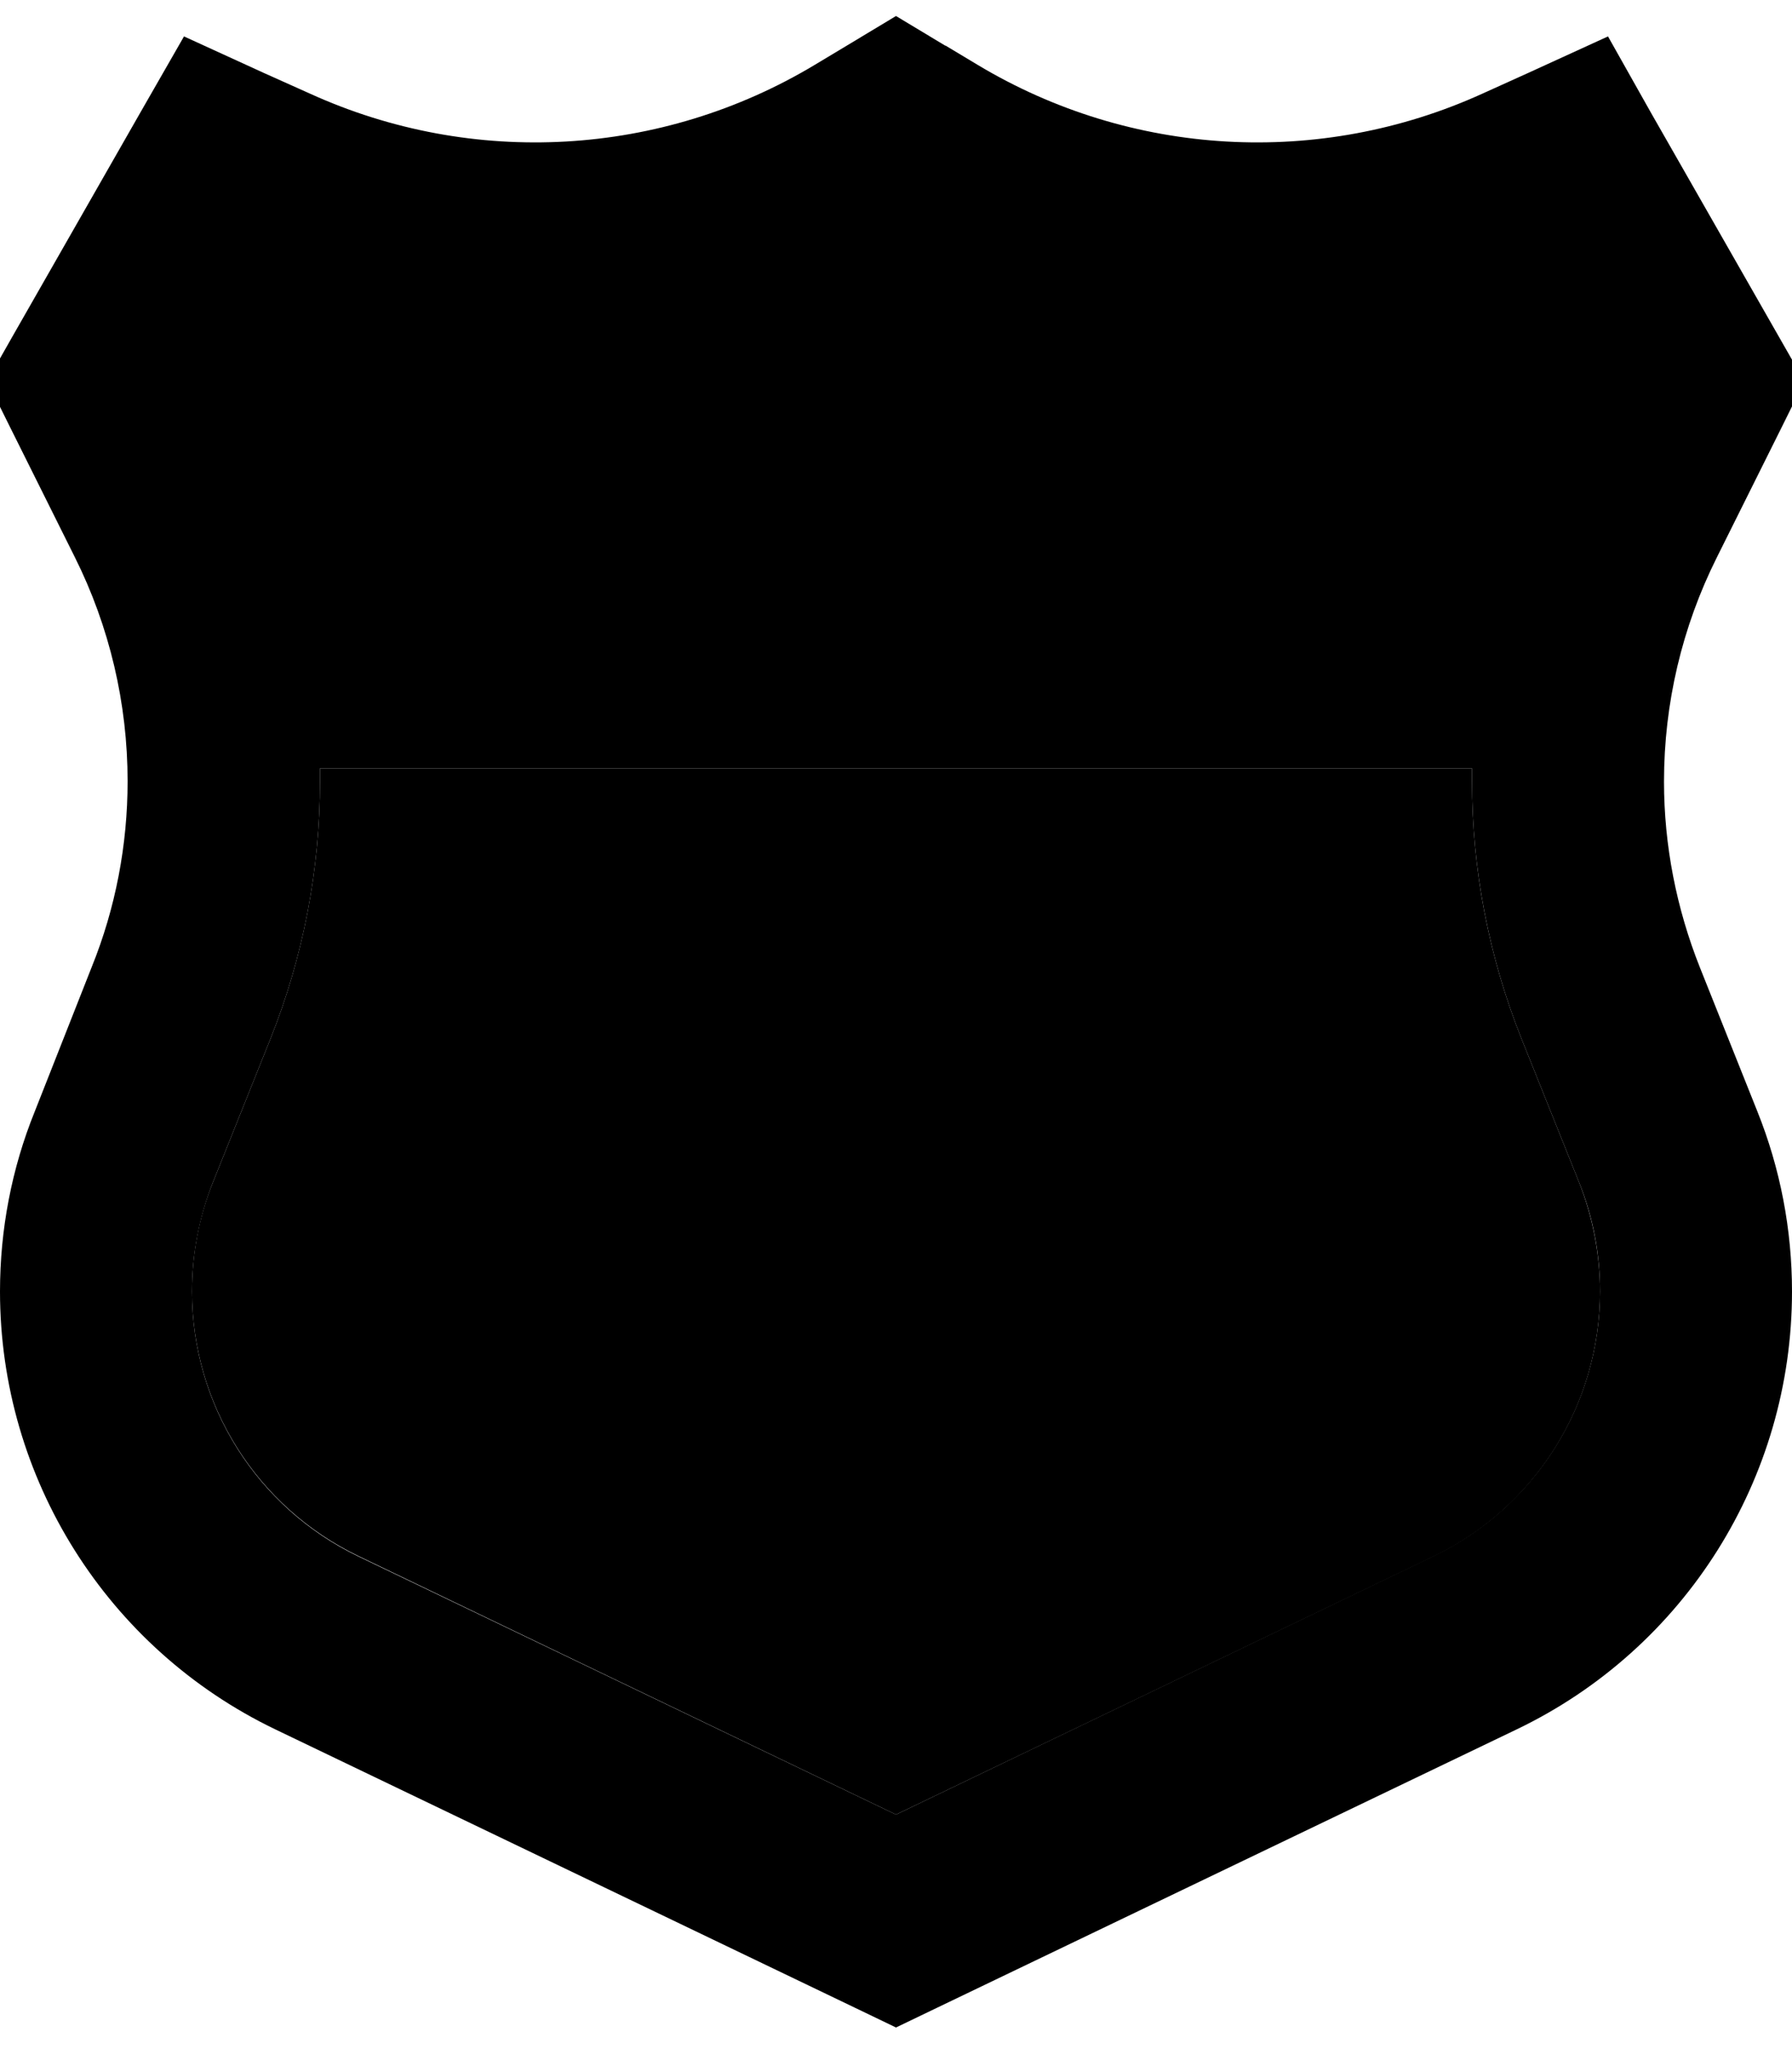 <svg xmlns="http://www.w3.org/2000/svg" viewBox="0 0 448 512"><path class="pr-icon-duotone-secondary" d="M48 322.7c0 28.2 16.2 53.9 41.6 66.1L224 453.4l134.4-64.5C383.8 376.7 400 351 400 322.7c0-9.3-1.8-18.6-5.2-27.2l-14.4-35.9c-8.2-20.5-12.4-42.3-12.4-64.4c0-1.1 0-2.2 0-3.2L80 192c0 1.1 0 2.2 0 3.2c0 22-4.2 43.9-12.4 64.4L53.2 295.5c-3.5 8.7-5.2 17.9-5.2 27.2z"/><path class="pr-icon-duotone-primary" d="M236.3 11.4L224 4l-12.3 7.4-8 4.8c-38.3 23-85.5 25.7-126.2 7.2L65.9 18.2 46 9.1l-10.9 19-32 56L-3.2 95.2l5.7 11.5 16.2 32.5c8.7 17.4 13.2 36.6 13.2 56c0 15.9-3 31.7-9 46.5L8.7 277.7C2.9 292 0 307.3 0 322.7c0 46.7 26.8 89.2 68.8 109.4l144.8 69.5 10.4 5 10.4-5 144.8-69.5c42.1-20.2 68.8-62.7 68.8-109.4c0-15.4-2.9-30.7-8.7-45.1L425 241.8c-5.9-14.8-9-30.6-9-46.5c0-19.5 4.5-38.6 13.2-56l16.2-32.5 5.7-11.5-6.4-11.2-32-56L402 9.1l-19.9 9.1-11.5 5.2c-40.7 18.5-87.9 15.8-126.2-7.2l-8-4.8zM394.8 295.5c3.5 8.7 5.2 17.9 5.2 27.2c0 28.2-16.2 53.9-41.6 66.1L224 453.4 89.6 388.9C64.2 376.7 48 351 48 322.7c0-9.3 1.8-18.6 5.2-27.2l14.4-35.9C75.8 239.1 80 217.3 80 195.2c0-1.1 0-2.2 0-3.2L368 192c0 1.1 0 2.2 0 3.2c0 22 4.2 43.9 12.4 64.4l14.4 35.9z"/></svg>
